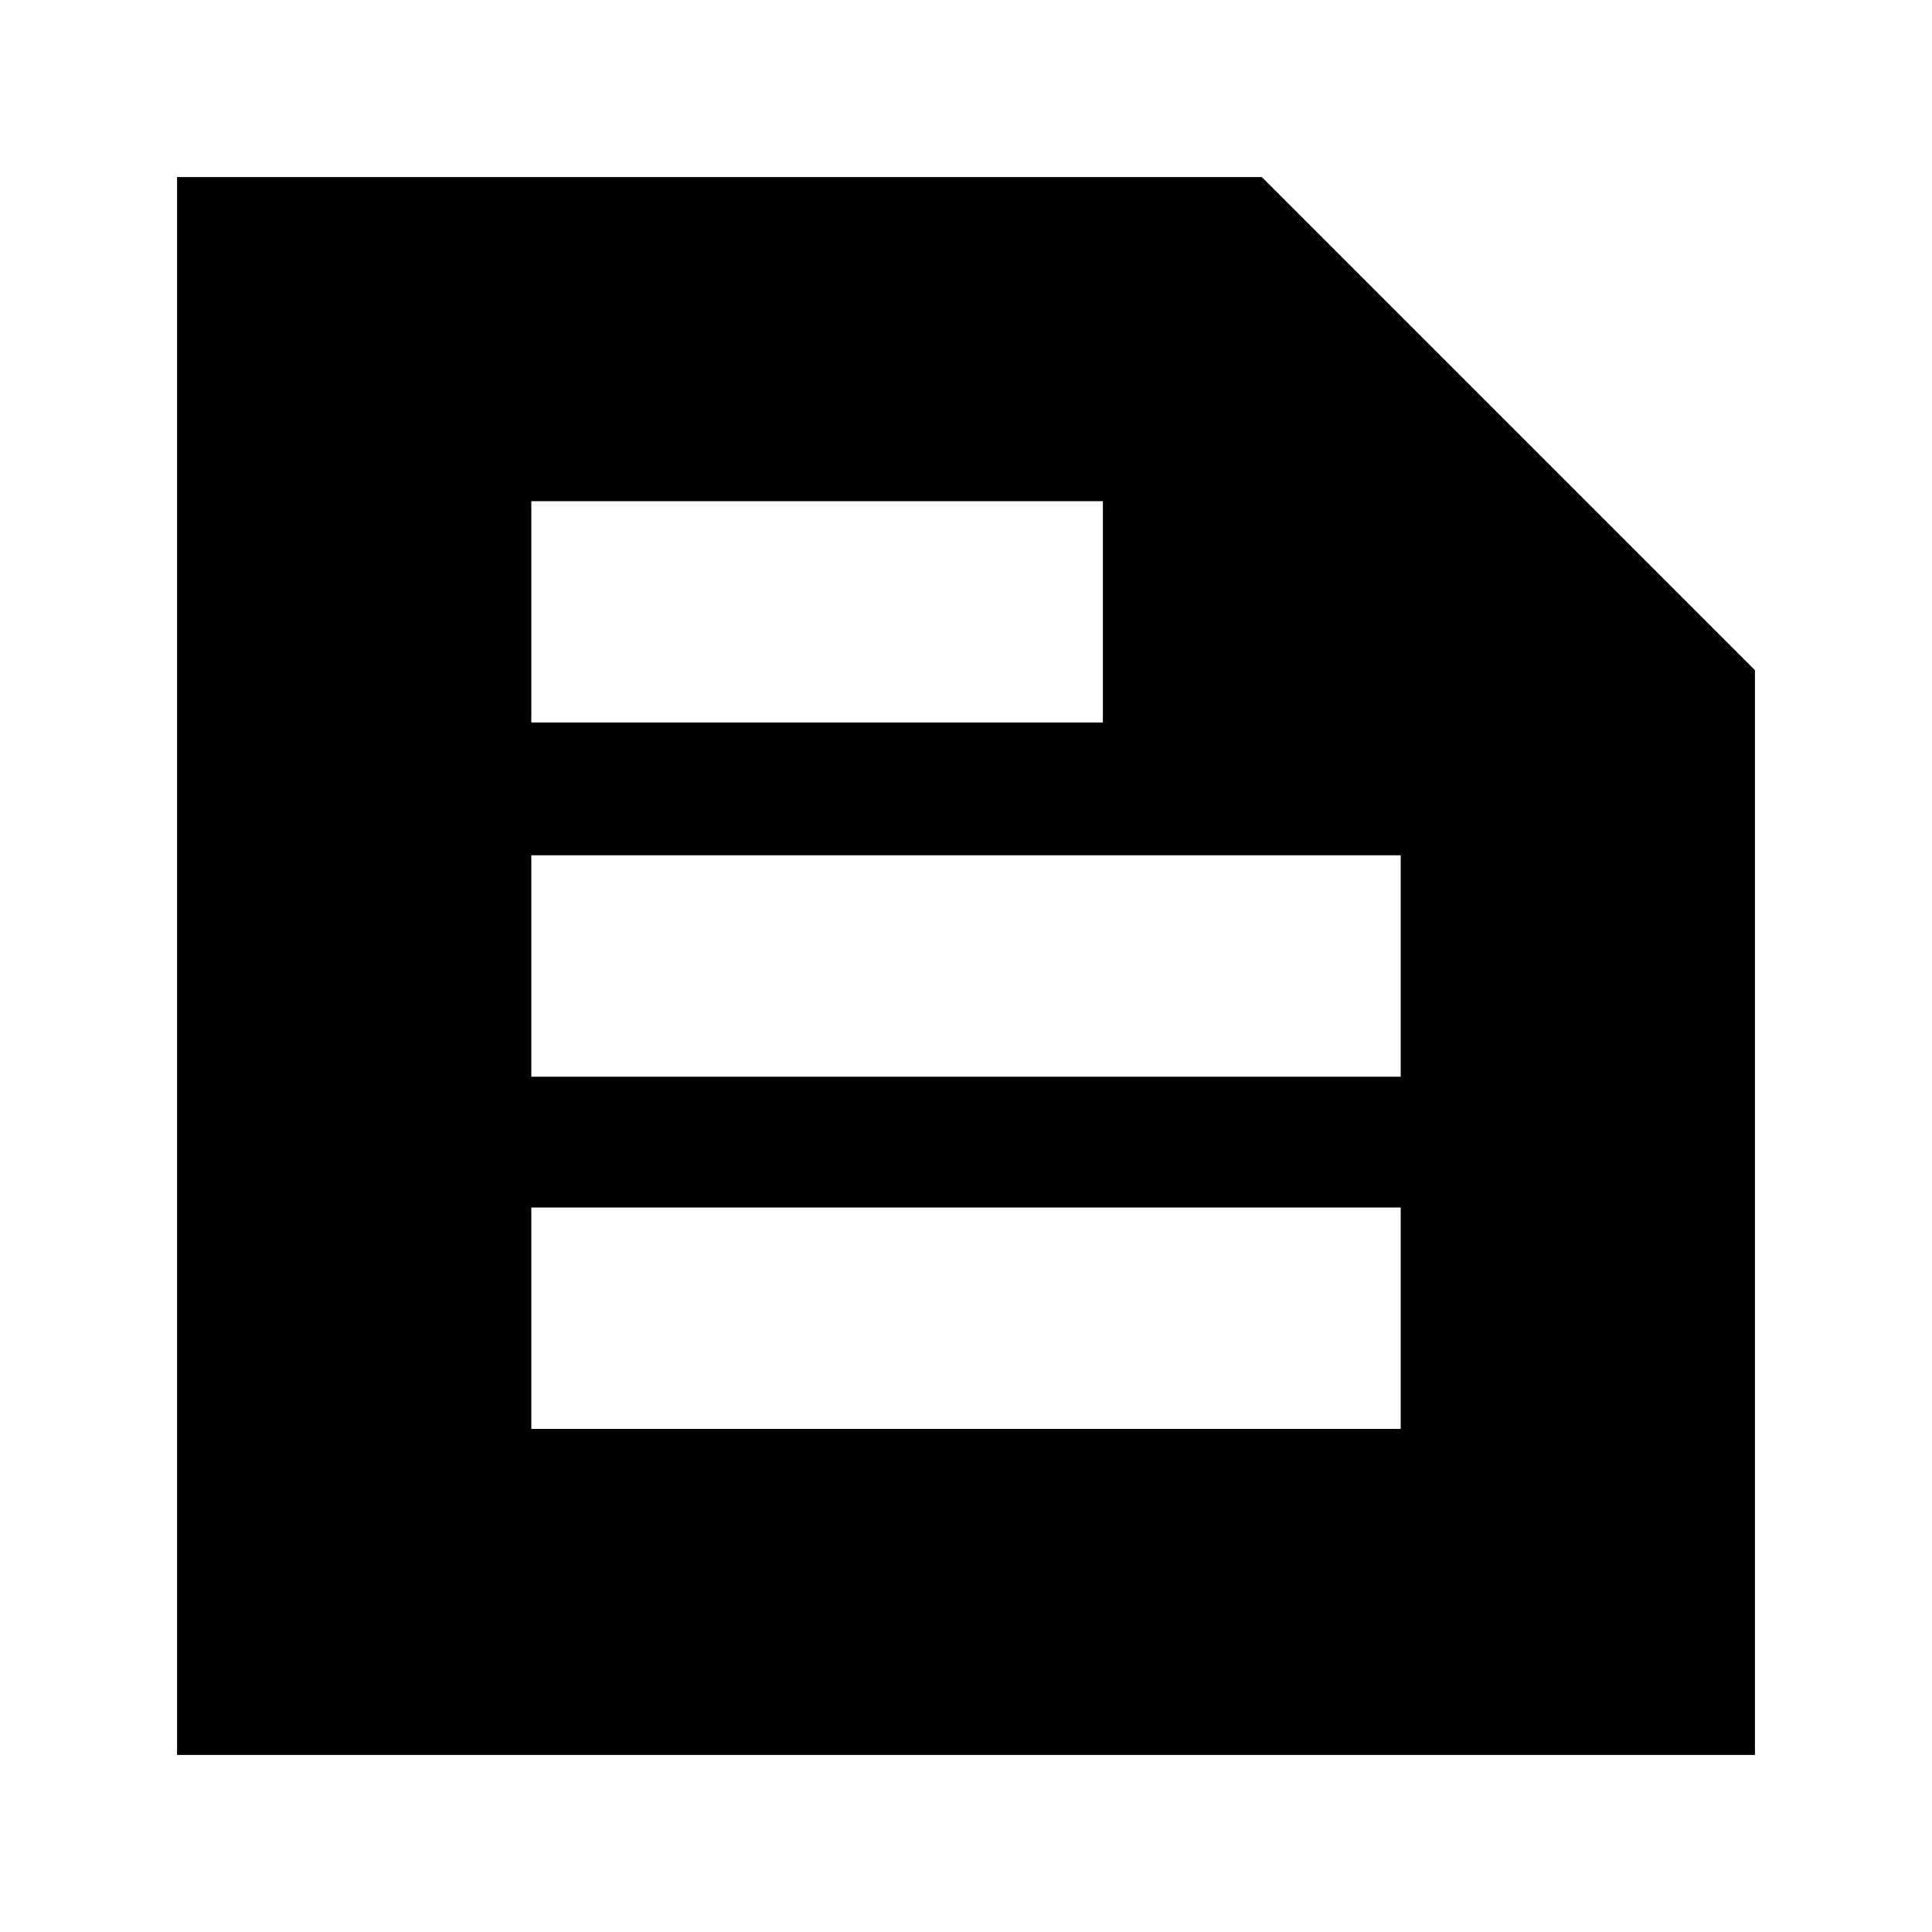 <svg xmlns="http://www.w3.org/2000/svg" height="20" width="20"><path d="M1.833 18.167V1.833H13.062L18.167 6.938V18.167ZM5.5 14.792H14.5V12.5H5.5ZM5.5 11.146H14.5V8.854H5.5ZM5.5 7.479H11.417V5.188H5.5Z"/></svg>